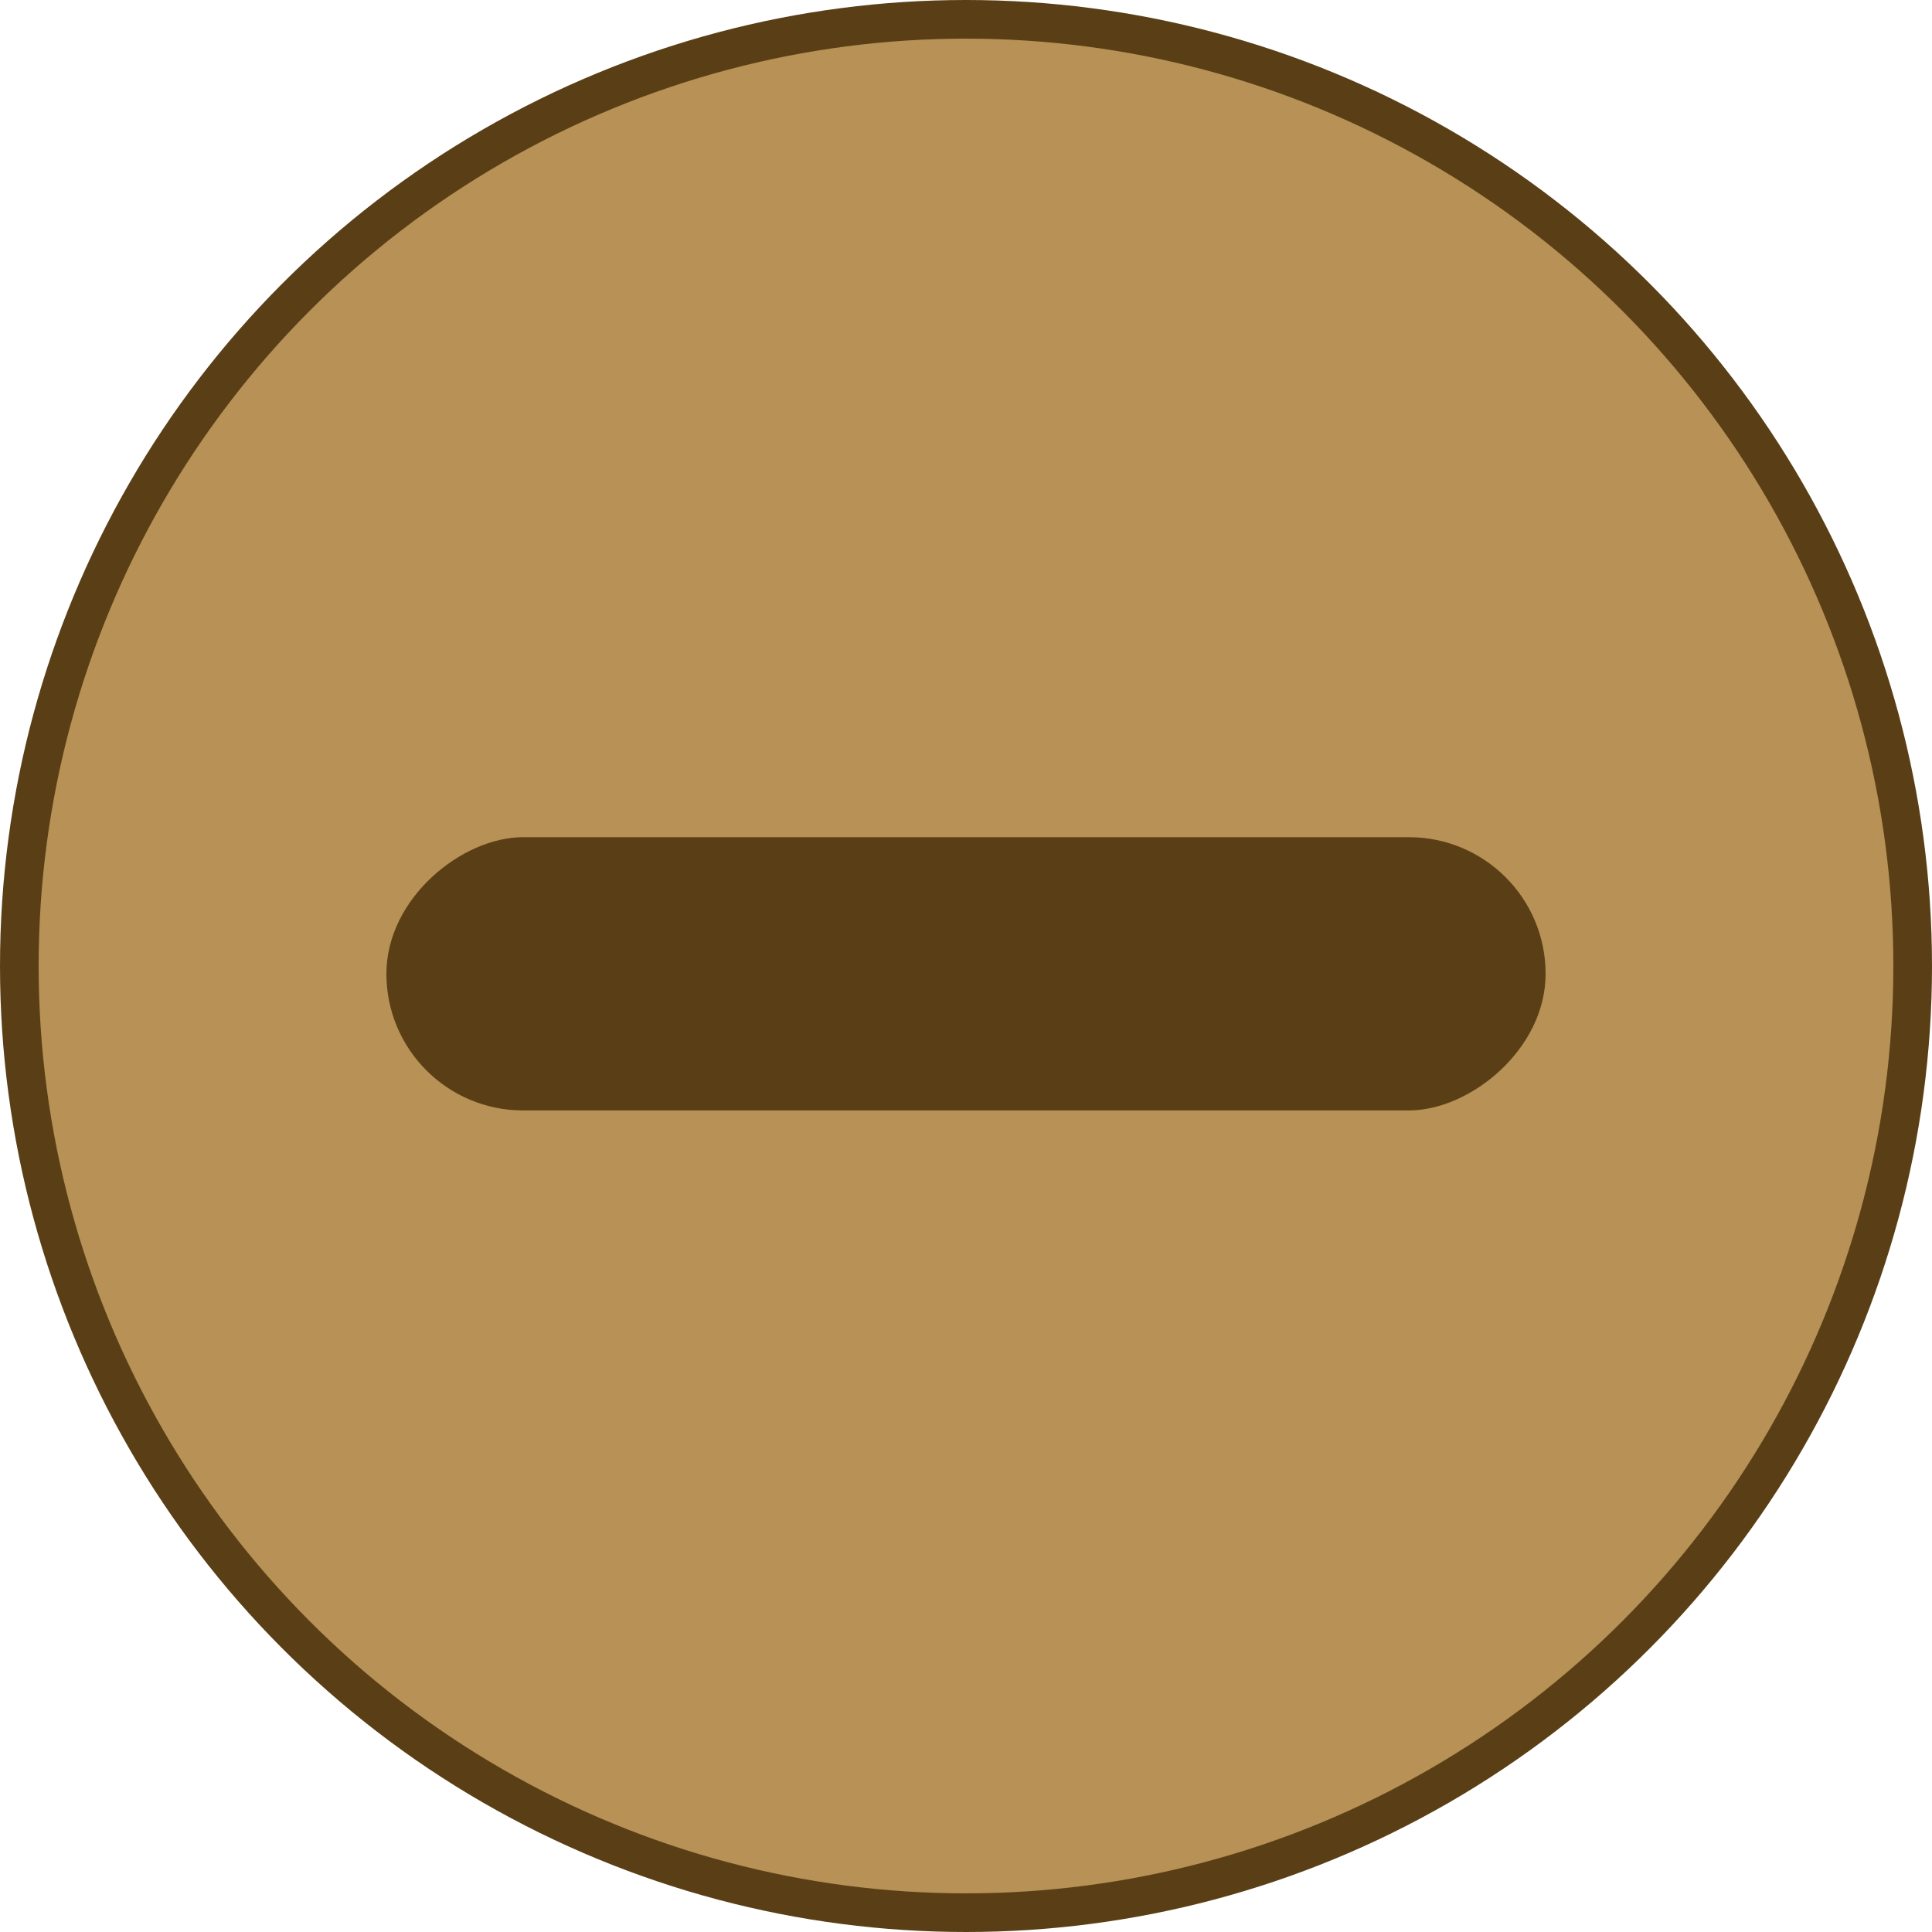 <svg width="150" height="150" viewBox="0 0 150 150" fill="none" xmlns="http://www.w3.org/2000/svg">
<circle cx="75" cy="75" r="73.5" transform="rotate(-180 75 75)" fill="#AB7E38" fill-opacity="0.85" stroke="#5A3F16" stroke-width="3"/>
<rect x="30" y="86.213" width="21.213" height="90" rx="10.607" transform="rotate(-90 30 86.213)" fill="#5A3F16"/>
</svg>
